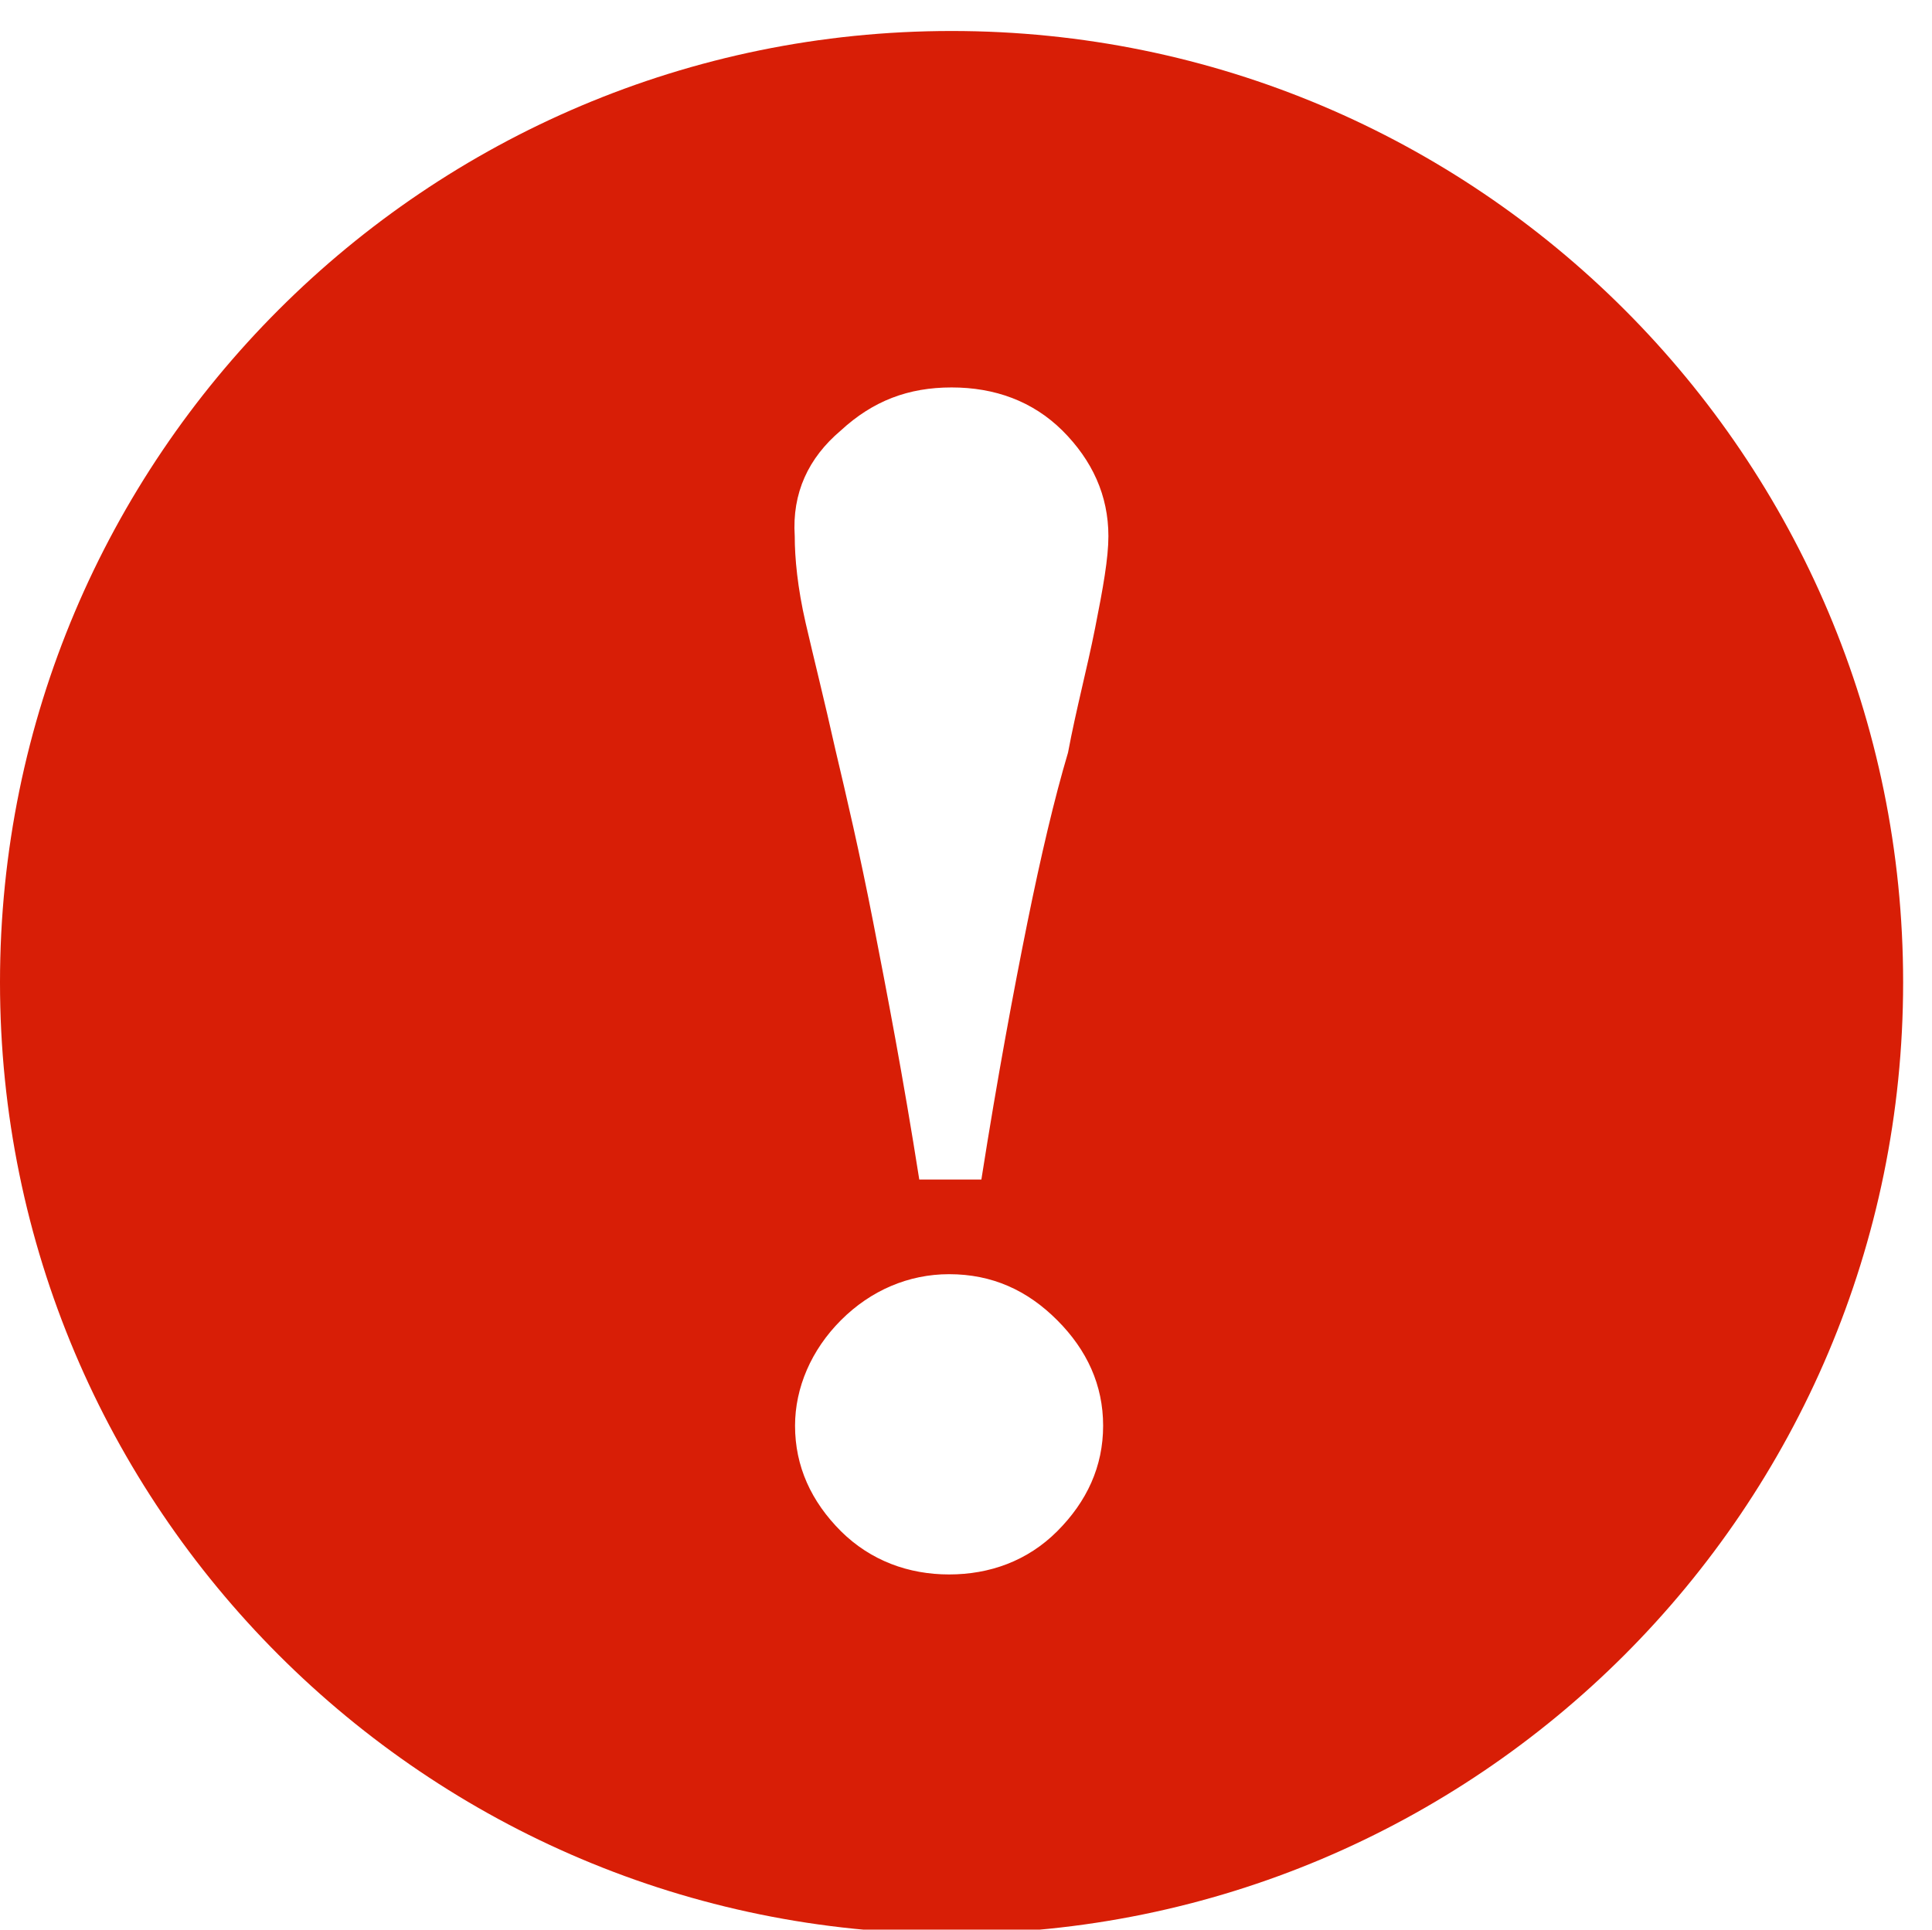 <?xml version="1.0" standalone="no"?><!DOCTYPE svg PUBLIC "-//W3C//DTD SVG 1.1//EN" "http://www.w3.org/Graphics/SVG/1.1/DTD/svg11.dtd"><svg t="1514979684362" class="icon" style="" viewBox="0 0 1025 1024" version="1.1" xmlns="http://www.w3.org/2000/svg" p-id="1436" xmlns:xlink="http://www.w3.org/1999/xlink" width="200.195" height="200"><defs><style type="text/css"></style></defs><path d="M504.843 16.445c-278.783 0-504.844 226.057-504.844 504.841 0 278.787 226.06 504.847 504.844 504.847 278.781 0 504.842-226.06 504.842-504.847C1009.685 242.502 783.79 16.445 504.843 16.445zM560.865 812.6c-15.815 15.815-35.918 22.9-57.34 22.9-21.419 0-41.519-7.251-57.337-22.9-15.818-15.828-24.385-34.446-24.385-56.021 0-20.11 8.567-40.207 24.385-56.022 15.818-15.827 35.918-24.391 57.337-24.391 22.907 0 41.525 8.564 57.34 24.391 15.815 15.815 24.385 34.434 24.385 56.022C585.25 778.154 576.68 796.772 560.865 812.6zM580.962 333.454c-4.282 21.585-10.042 43.007-14.331 65.907-7.251 24.385-14.33 54.537-21.581 90.289-7.252 35.925-15.822 81.726-24.392 136.269l-32.951 0c-8.567-54.543-17.134-99.031-24.385-136.269-7.248-37.237-14.334-67.388-20.1-91.774-5.767-25.869-11.533-48.77-15.819-67.388-4.285-18.619-5.766-34.434-5.766-45.97-1.485-22.9 7.248-41.519 24.385-56.018 17.137-15.818 35.918-22.903 58.821-22.903 22.9 0 43.004 7.248 58.825 22.903 15.815 15.815 24.379 34.434 24.379 56.018C588.048 296.217 585.25 311.869 580.962 333.454z" p-id="1437" fill="#d81e06"></path></svg>